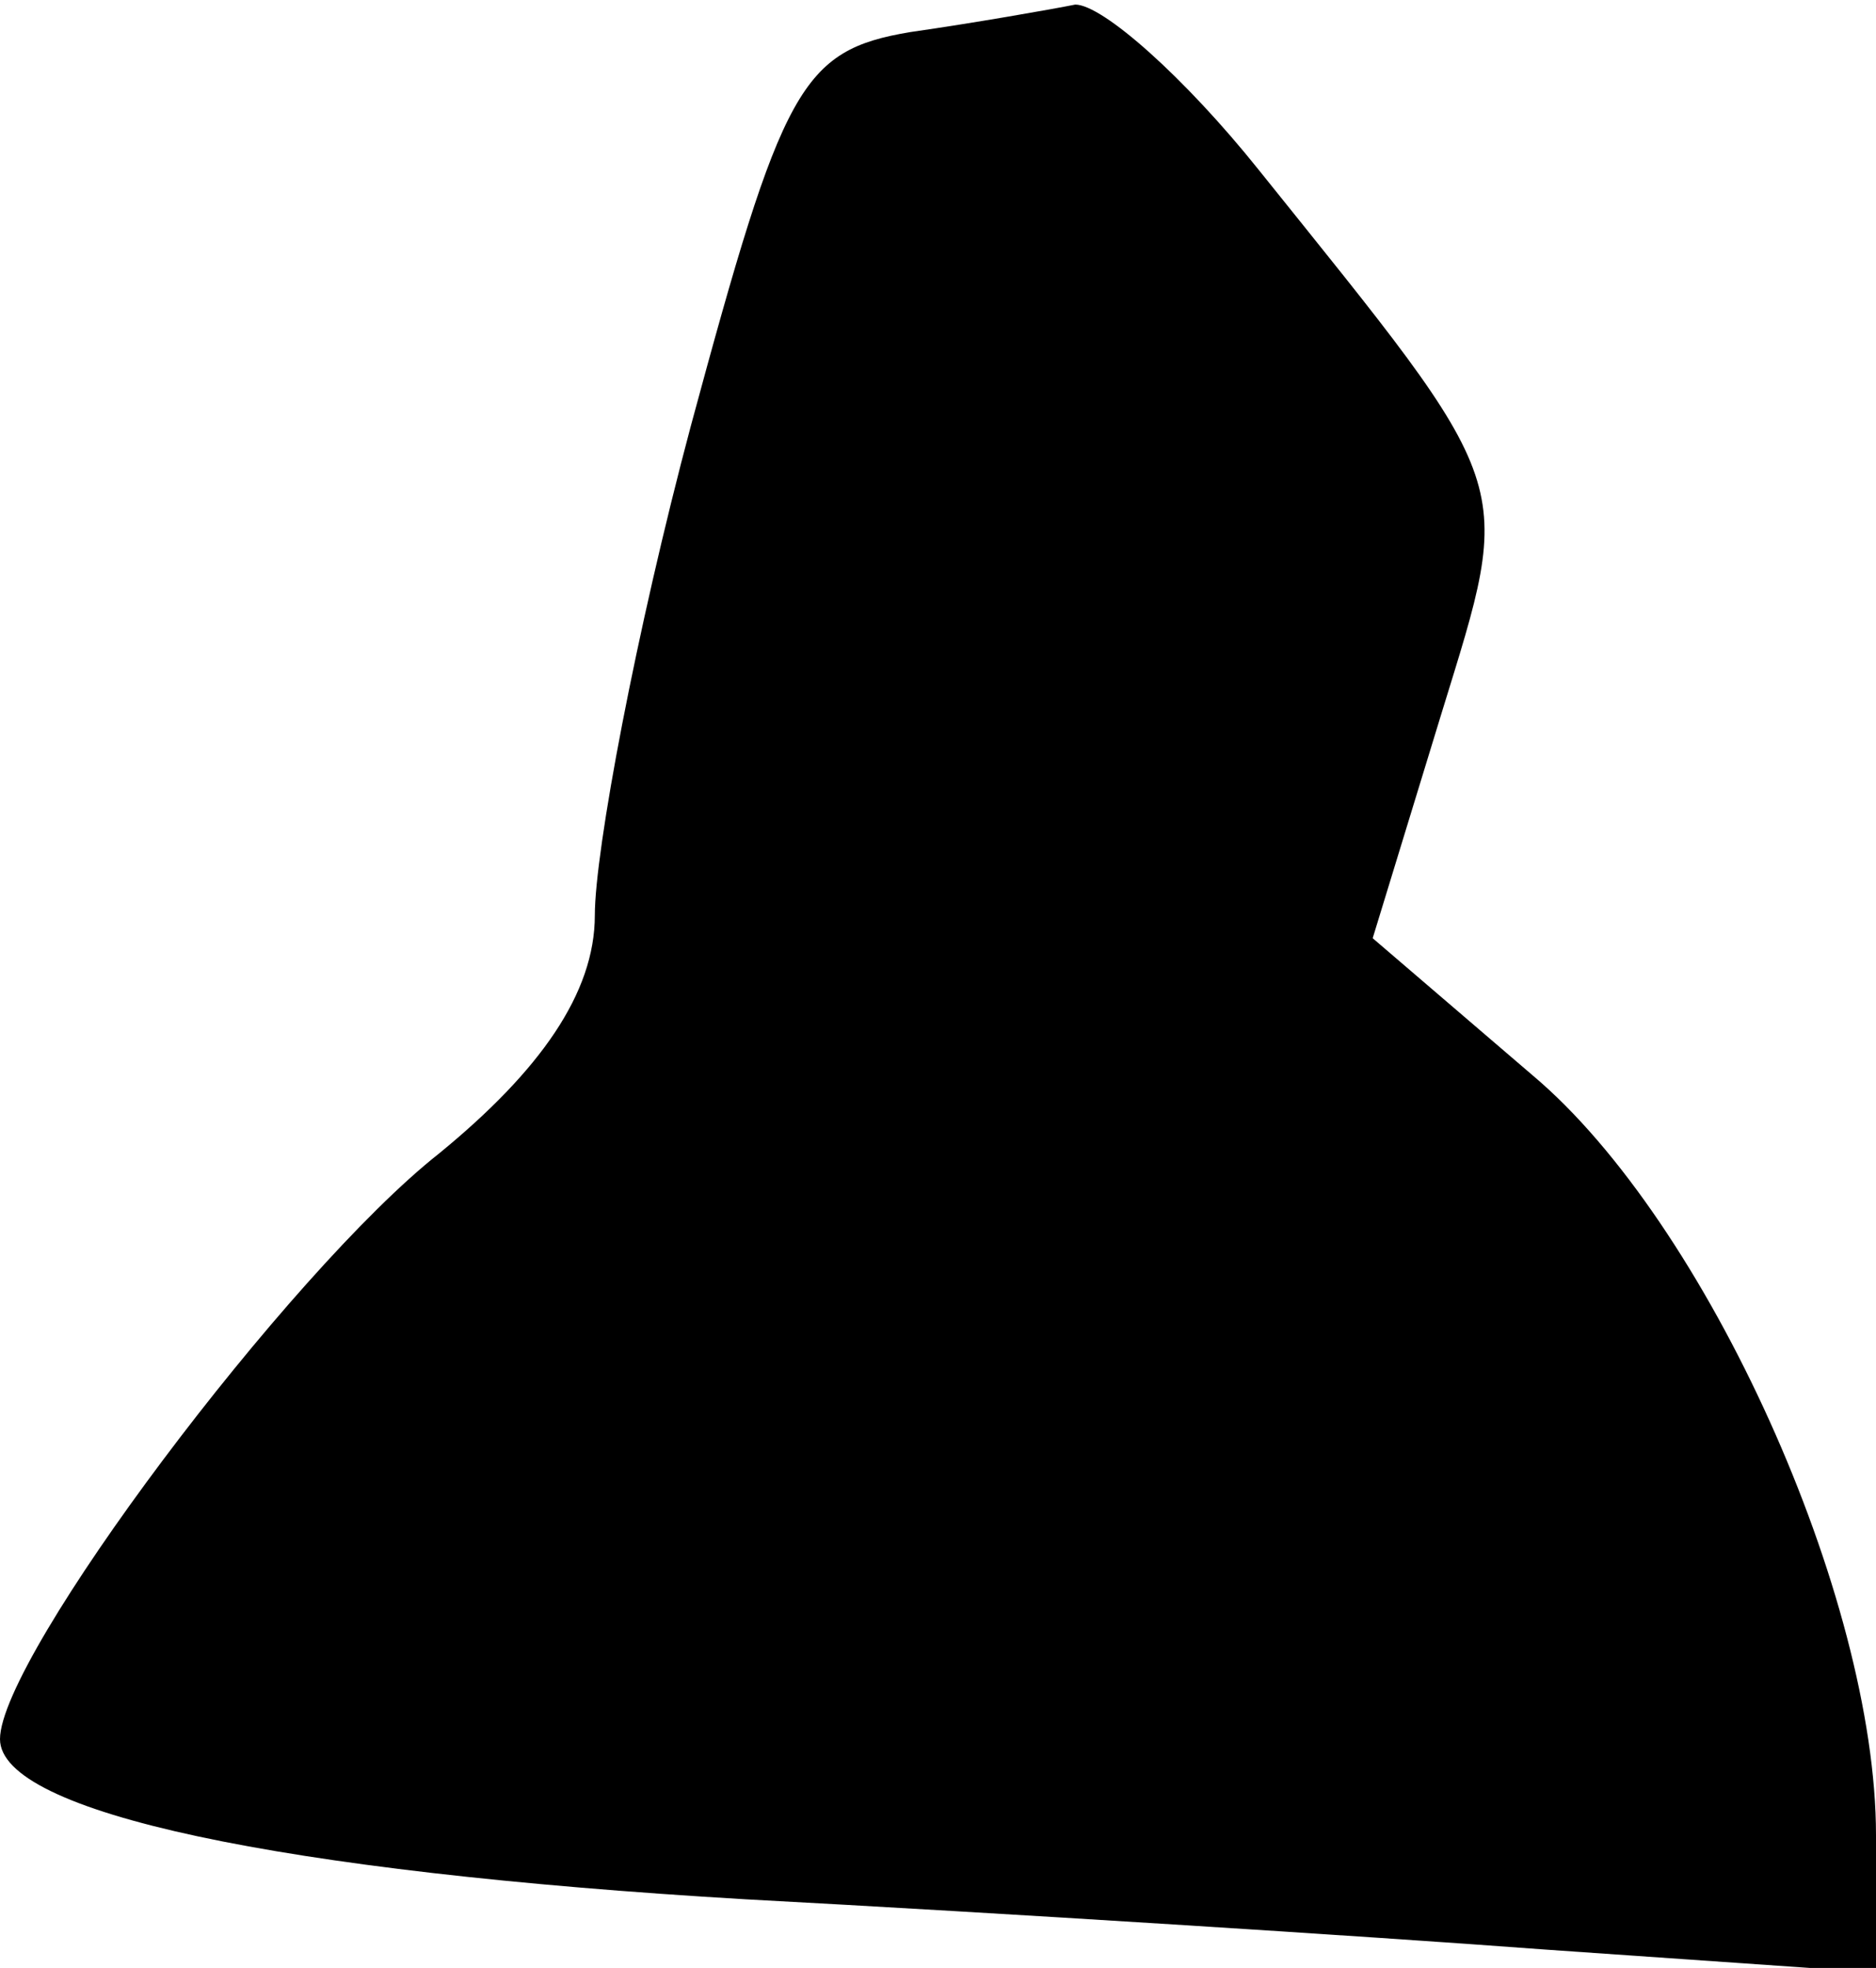 <?xml version="1.0" standalone="no"?>
<!DOCTYPE svg PUBLIC "-//W3C//DTD SVG 20010904//EN"
 "http://www.w3.org/TR/2001/REC-SVG-20010904/DTD/svg10.dtd">
<svg version="1.0" xmlns="http://www.w3.org/2000/svg"
 width="41pt" height="43pt" viewBox="0 0 41 43"
 preserveAspectRatio="xMidYMid meet">
<g transform="translate(0,43) scale(0.1,-0.1)"
fill="#000000" stroke="none">
<path fill="#000000" stroke="none" d="M199 423 c-24 -4 -28 -12 -48 -86 -12
-45 -21 -93 -21 -107 0 -17 -12 -34 -34 -52 -33 -26 -96 -110 -96 -128 0 -16
61 -29 163 -35 56 -3 135 -8 175 -11 l72 -5 0 30 c0 52 -37 134 -75 166 l-35
30 15 49 c16 52 17 48 -40 119 -16 20 -34 36 -40 36 -5 -1 -22 -4 -36 -6z"/>
</g>
</svg>
